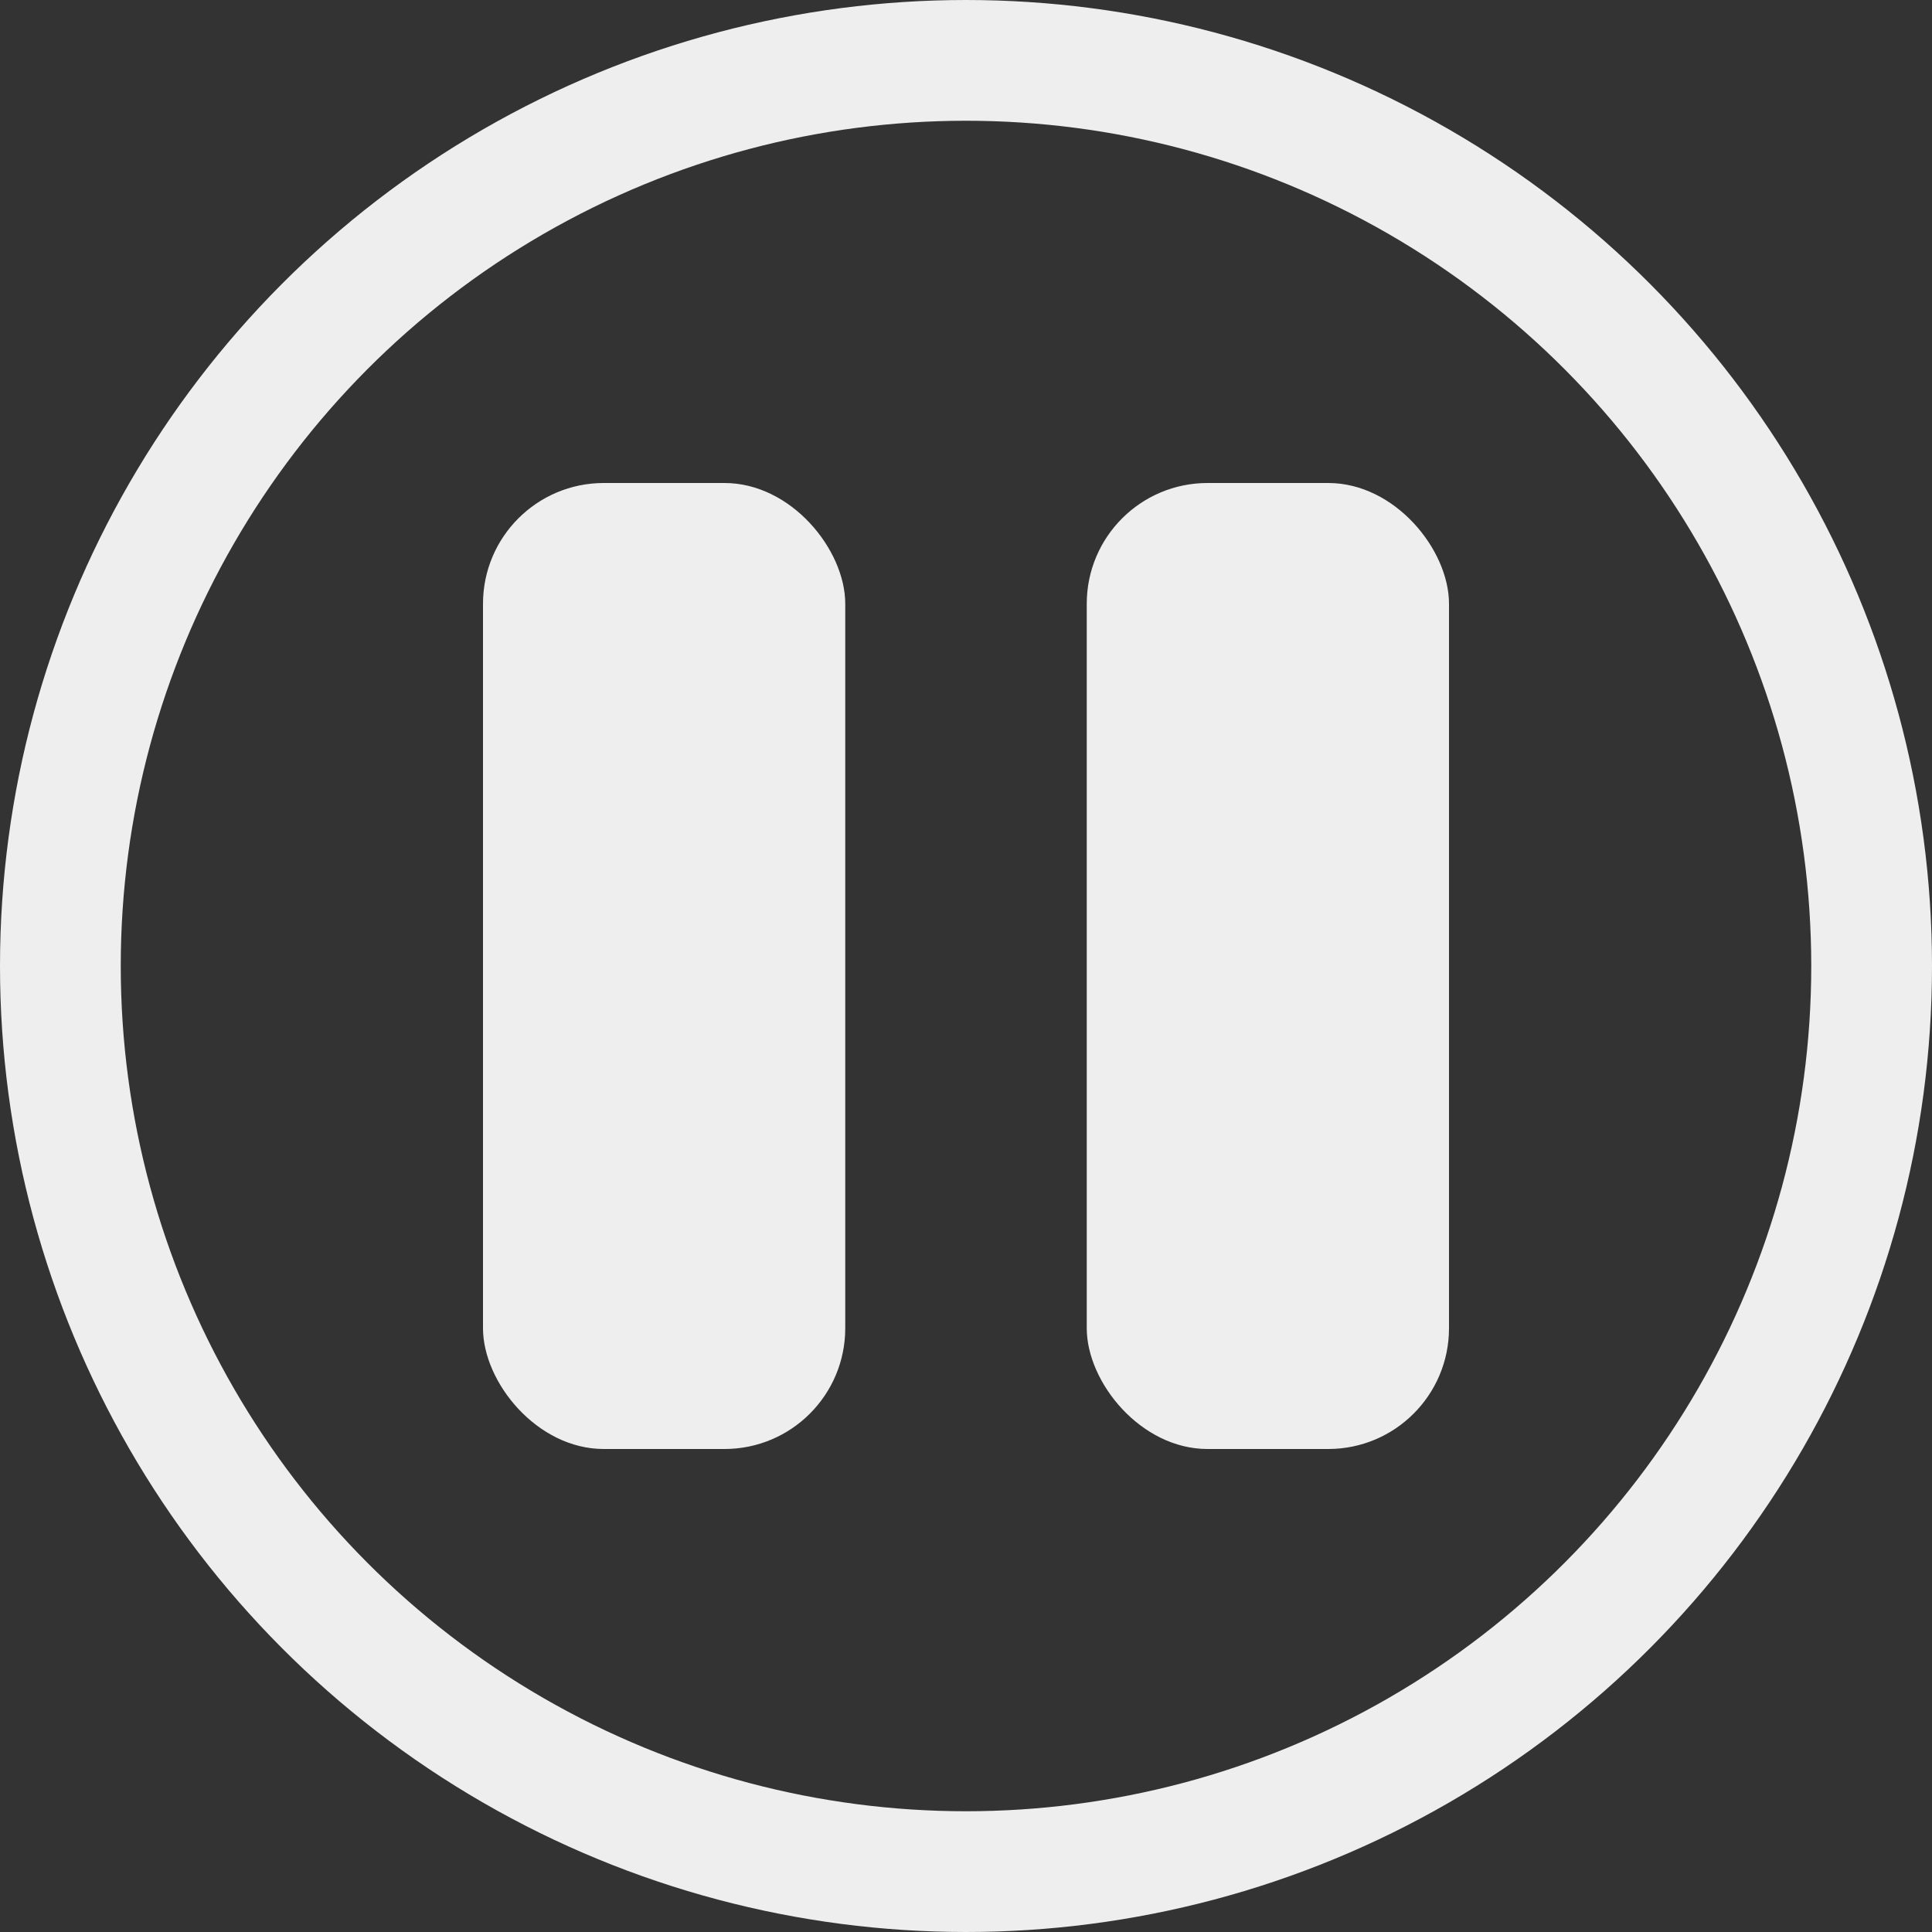 <svg width="16" height="16" viewBox="0 0 16 16" fill="none" xmlns="http://www.w3.org/2000/svg">
<rect x="0" y="0" width="16" height="16" fill="#333333" stroke="none"/>
<rect x="4" y="4" width="3" height="8" rx="1" fill="#EEEEEE"/>
<rect x="9" y="4" width="3" height="8" rx="1" fill="#EEEEEE"/>
<circle cx="8" cy="8" r="7.5" stroke="#EEEEEE"/>
</svg>
